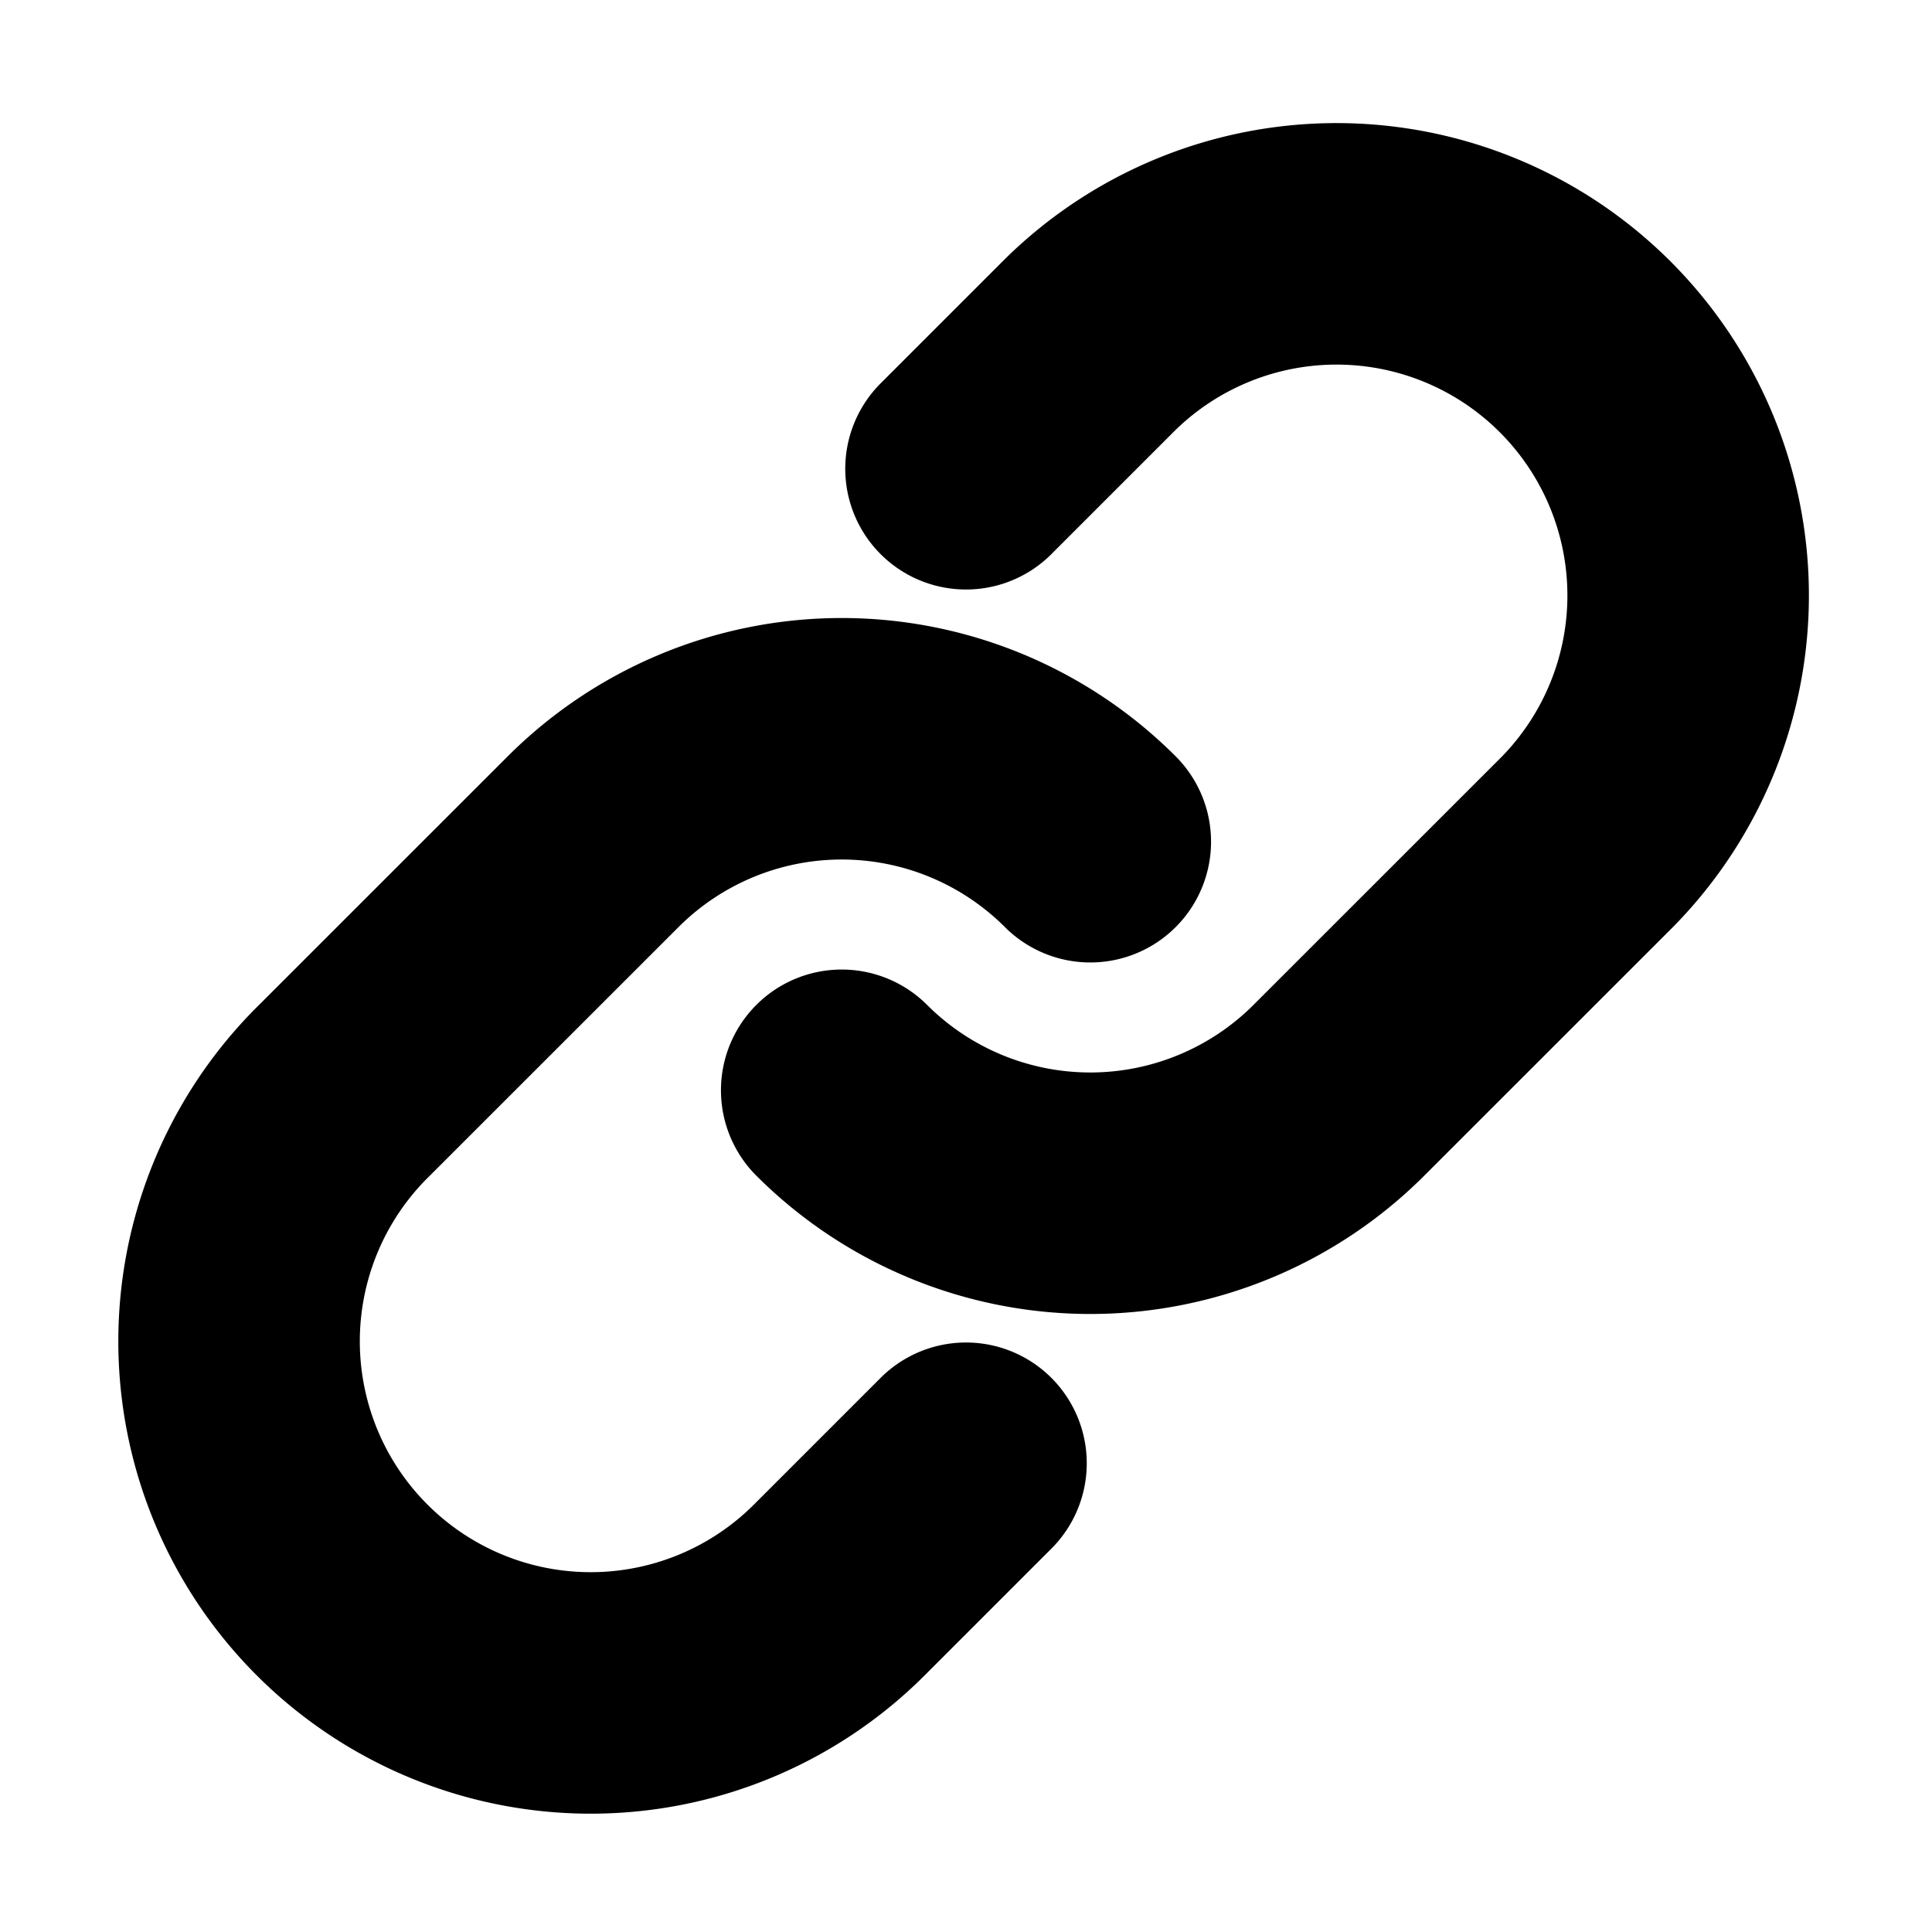 <svg width="24" height="24" fill="none" xmlns="http://www.w3.org/2000/svg"><path d="M13.544 10.456a4.368 4.368 0 00-6.176 0l-3.089 3.088a4.368 4.368 0 106.177 6.177L12 18.177" stroke="currentColor" stroke-width="3" stroke-linecap="round" stroke-linejoin="round"/><path d="M10.456 13.544a4.368 4.368 0 006.176 0l3.089-3.088a4.368 4.368 0 00-6.177-6.177L12 5.823" stroke="currentColor" stroke-width="3" stroke-linecap="round" stroke-linejoin="round"/></svg>
